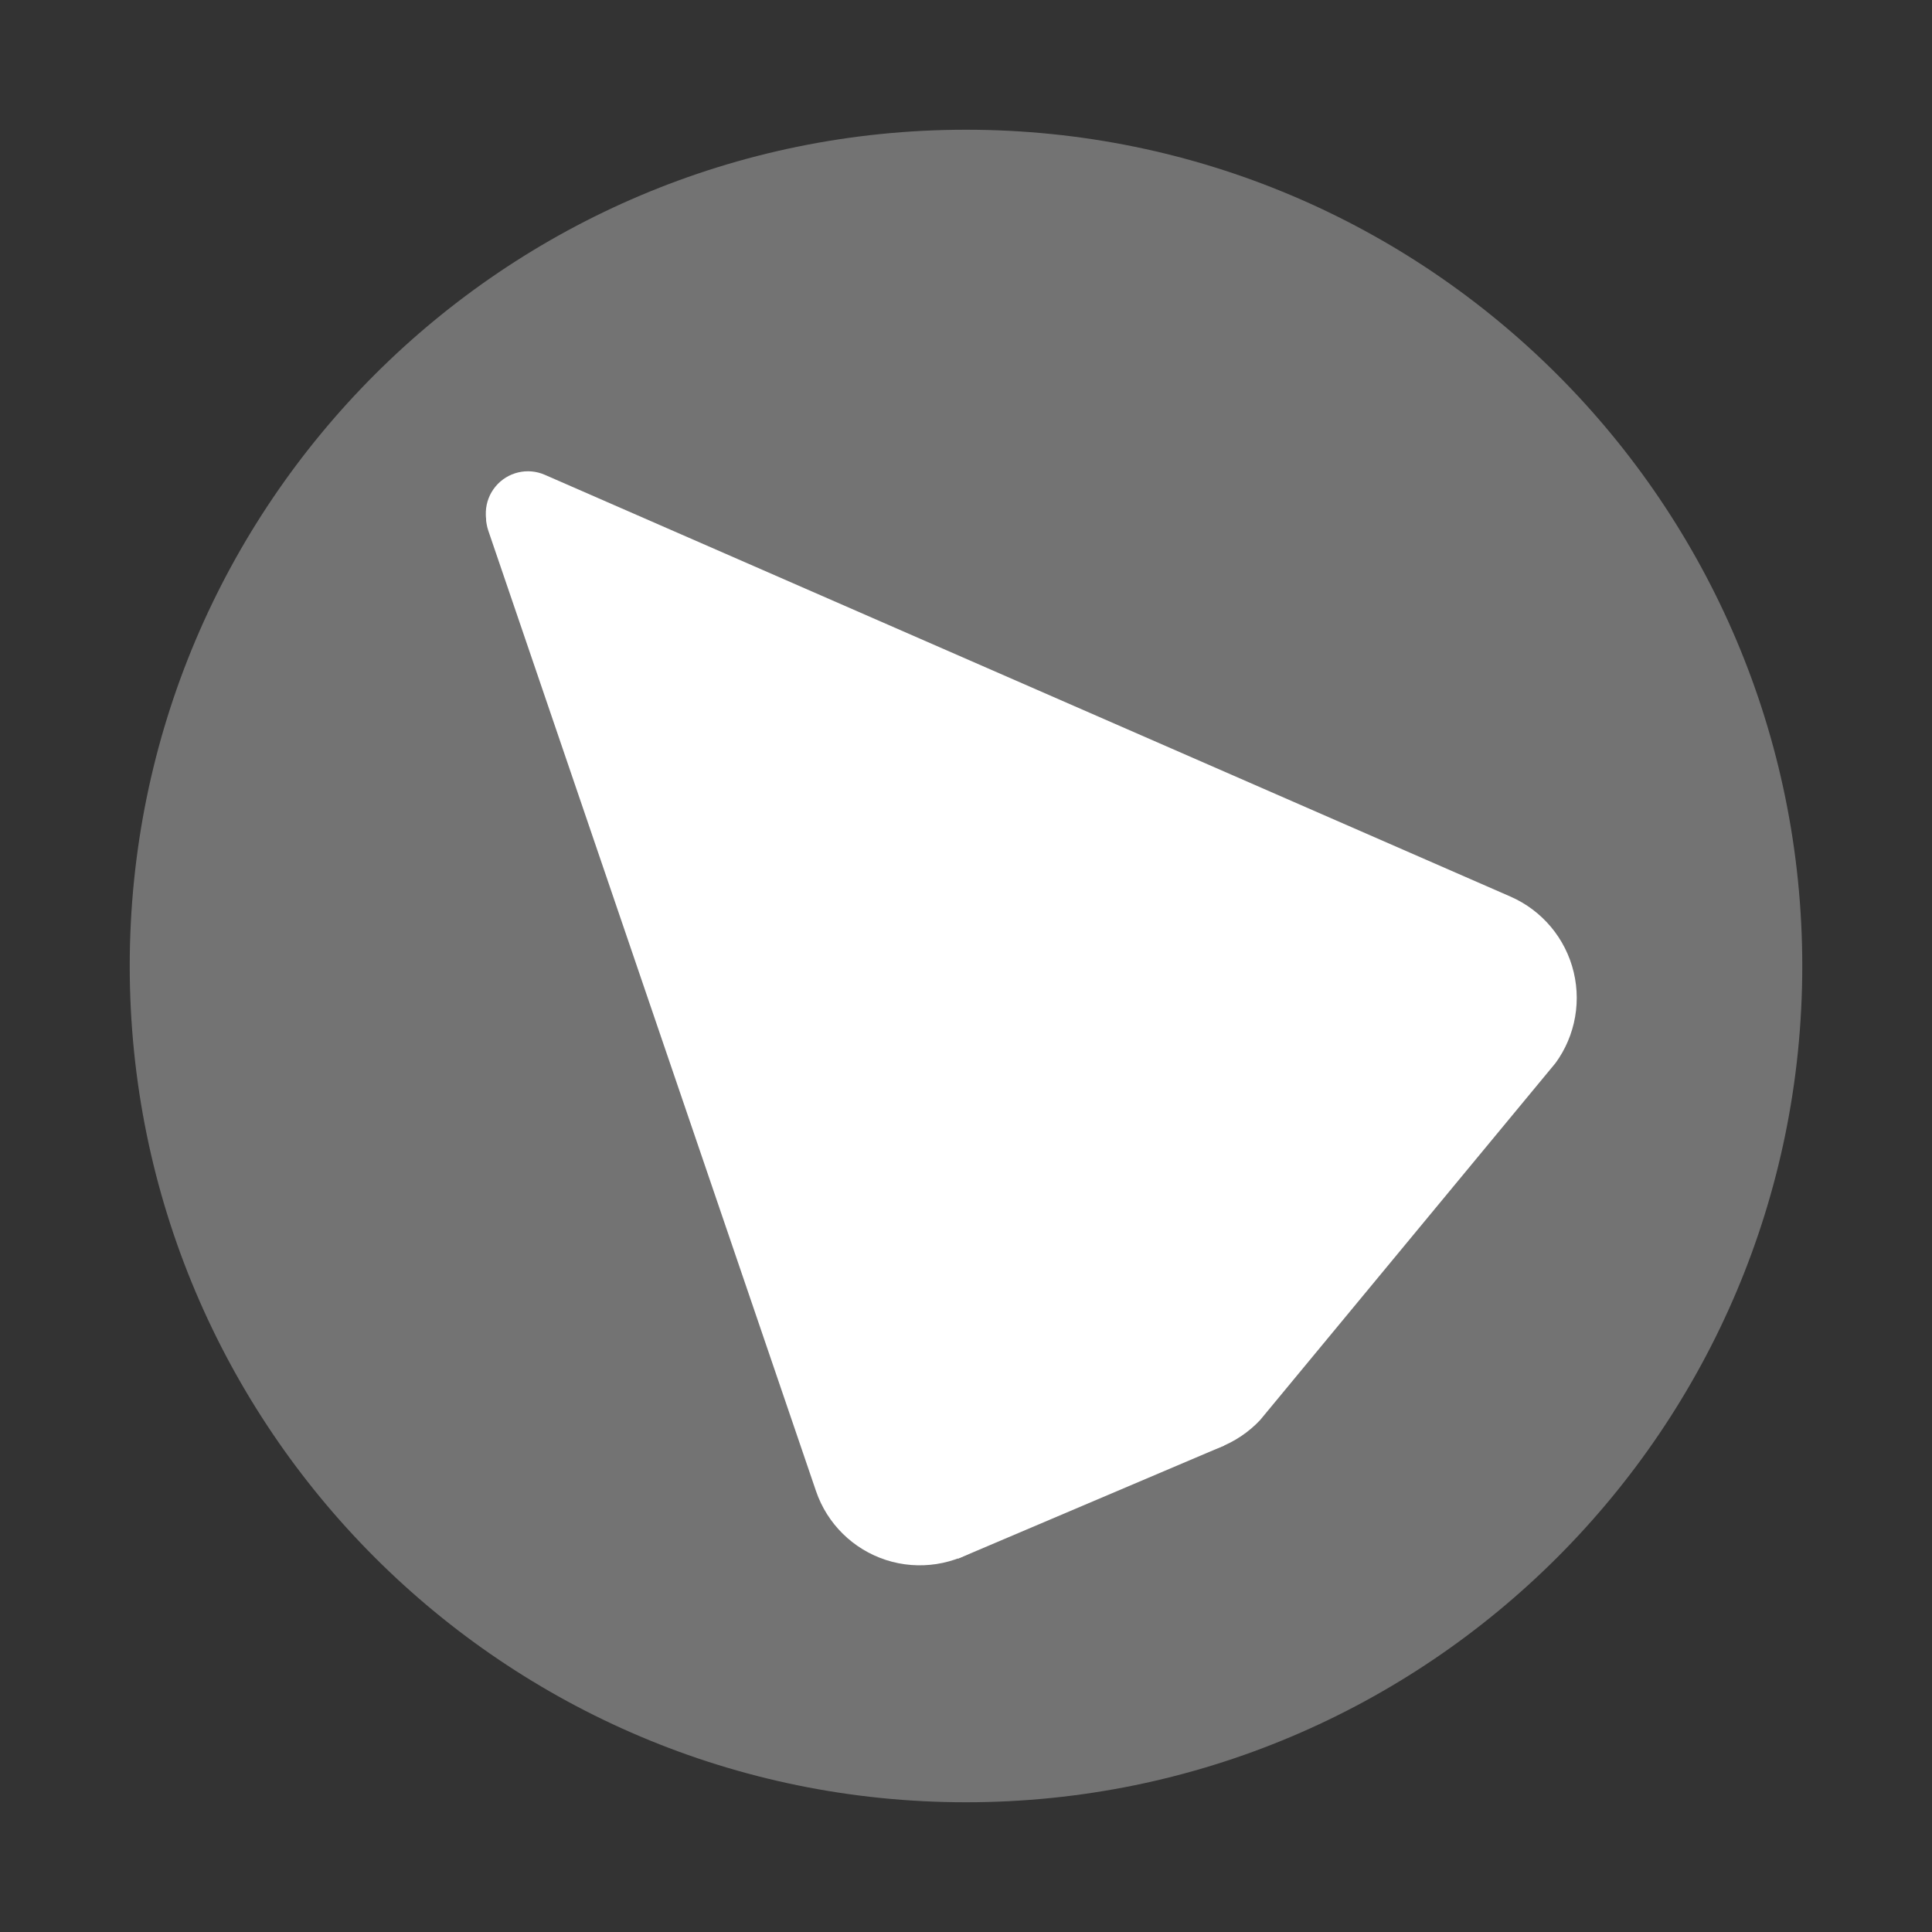 <svg xmlns="http://www.w3.org/2000/svg" xmlns:xlink="http://www.w3.org/1999/xlink" width="500" zoomAndPan="magnify"
  viewBox="0 0 375 375" height="500" preserveAspectRatio="xMidYMid meet" version="1.0">
  <rect x="0" y="0" width="375" height="375" fill="#333333" stroke="none"/>
  <defs>
    <clipPath id="d14bcaeb1c">
      <path
        d="M 25.18 25.18 L 349.82 25.18 L 349.82 349.82 L 25.18 349.82 Z M 25.18 25.18 "
        clip-rule="nonzero" />
    </clipPath>
    <clipPath id="d88a716e02">
      <path
        d="M 187.5 25.18 C 97.855 25.18 25.18 97.855 25.18 187.5 C 25.18 277.145 97.855 349.82 187.5 349.82 C 277.145 349.82 349.82 277.145 349.82 187.5 C 349.82 97.855 277.145 25.18 187.5 25.18 Z M 187.5 25.18 "
        clip-rule="nonzero" />
    </clipPath>
    <clipPath id="18b289fb27">
      <path
        d="M 0.18 0.18 L 324.82 0.18 L 324.82 324.82 L 0.18 324.82 Z M 0.18 0.18 "
        clip-rule="nonzero" />
    </clipPath>
    <clipPath id="dfe7ebeecd">
      <path
        d="M 162.5 0.18 C 72.855 0.18 0.18 72.855 0.18 162.5 C 0.18 252.145 72.855 324.82 162.5 324.82 C 252.145 324.82 324.82 252.145 324.82 162.5 C 324.82 72.855 252.145 0.18 162.5 0.18 Z M 162.5 0.18 "
        clip-rule="nonzero" />
    </clipPath>
    <clipPath id="dba768025c">
      <rect x="0" width="325" y="0" height="325" />
    </clipPath>
    <clipPath id="75d5c486c4">
      <path d="M 94 91 L 271 91 L 271 304 L 94 304 Z M 94 91 " clip-rule="nonzero" />
    </clipPath>
    <clipPath id="96b4bc8e70">
      <path
        d="M 44.32 130.863 L 150.965 55.242 L 280.047 237.273 L 173.402 312.895 Z M 44.32 130.863 "
        clip-rule="nonzero" />
    </clipPath>
    <clipPath id="42fffb6e30">
      <path
        d="M 107.992 93.652 L 262.855 215.336 C 268.137 219.484 271.148 225.883 270.984 232.594 C 270.82 239.305 267.496 245.547 262.02 249.43 L 190.84 299.906 C 185.359 303.789 178.371 304.859 171.984 302.797 C 165.594 300.73 160.555 295.773 158.387 289.418 L 94.785 103.02 C 93.578 99.48 94.844 95.566 97.895 93.406 C 100.941 91.242 105.051 91.344 107.992 93.652 Z M 107.992 93.652 "
        clip-rule="nonzero" />
    </clipPath>
    <clipPath id="21769911f4">
      <path d="M 0 0.199 L 177 0.199 L 177 213 L 0 213 Z M 0 0.199 " clip-rule="nonzero" />
    </clipPath>
    <clipPath id="f8fcc5467a">
      <path
        d="M -49.68 39.863 L 56.965 -35.758 L 186.047 146.273 L 79.402 221.895 Z M -49.68 39.863 "
        clip-rule="nonzero" />
    </clipPath>
    <clipPath id="2a96f512b1">
      <path
        d="M 13.992 2.652 L 168.855 124.336 C 174.137 128.484 177.148 134.883 176.984 141.594 C 176.82 148.305 173.496 154.547 168.02 158.43 L 96.84 208.906 C 91.359 212.789 84.371 213.859 77.984 211.797 C 71.594 209.73 66.555 204.773 64.387 198.418 L 0.785 12.02 C -0.422 8.48 0.844 4.566 3.895 2.406 C 6.941 0.242 11.051 0.344 13.992 2.652 Z M 13.992 2.652 "
        clip-rule="nonzero" />
    </clipPath>
    <clipPath id="71ed082c0a">
      <rect x="0" width="177" y="0" height="213" />
    </clipPath>
    <clipPath id="7c3c695d98">
      <path d="M 94 92 L 287 92 L 287 294 L 94 294 Z M 94 92 " clip-rule="nonzero" />
    </clipPath>
    <clipPath id="90cf9d2770">
      <path
        d="M 49.023 138.59 L 145.238 50.074 L 296.328 214.297 L 200.117 302.812 Z M 49.023 138.59 "
        clip-rule="nonzero" />
    </clipPath>
    <clipPath id="a4a10b532a">
      <path
        d="M 107.473 93.617 L 276.5 194.711 C 282.262 198.16 286.059 204.121 286.746 210.801 C 287.43 217.48 284.926 224.094 279.984 228.637 L 215.766 287.719 C 210.824 292.266 204.031 294.215 197.43 292.973 C 190.832 291.734 185.203 287.453 182.25 281.426 L 95.559 104.578 C 93.914 101.223 94.672 97.18 97.422 94.648 C 100.176 92.117 104.266 91.699 107.473 93.617 Z M 107.473 93.617 "
        clip-rule="nonzero" />
    </clipPath>
    <clipPath id="ff1a2b31ec">
      <path d="M 0 0 L 193 0 L 193 202 L 0 202 Z M 0 0 " clip-rule="nonzero" />
    </clipPath>
    <clipPath id="447a1958e7">
      <path
        d="M -44.977 46.59 L 51.238 -41.926 L 202.328 122.297 L 106.117 210.812 Z M -44.977 46.59 "
        clip-rule="nonzero" />
    </clipPath>
    <clipPath id="98ed098b98">
      <path
        d="M 13.473 1.617 L 182.5 102.711 C 188.262 106.16 192.059 112.121 192.746 118.801 C 193.43 125.48 190.926 132.094 185.984 136.637 L 121.766 195.719 C 116.824 200.266 110.031 202.215 103.43 200.973 C 96.832 199.734 91.203 195.453 88.25 189.426 L 1.559 12.578 C -0.086 9.223 0.672 5.18 3.422 2.648 C 6.176 0.117 10.266 -0.301 13.473 1.617 Z M 13.473 1.617 "
        clip-rule="nonzero" />
    </clipPath>
    <clipPath id="e2d68f42db">
      <rect x="0" width="193" y="0" height="202" />
    </clipPath>
    <clipPath id="3b168ad56c">
      <path d="M 94 91 L 307 91 L 307 283 L 94 283 Z M 94 91 " clip-rule="nonzero" />
    </clipPath>
    <clipPath id="fd98cb7f56">
      <path
        d="M 54.457 144.766 L 137.797 44.039 L 315.375 190.969 L 232.031 291.695 Z M 54.457 144.766 "
        clip-rule="nonzero" />
    </clipPath>
    <clipPath id="c28750c00b">
      <path
        d="M 105.746 92.16 L 293.164 174.02 C 299.344 176.719 303.898 182.16 305.461 188.719 C 307.023 195.277 305.414 202.191 301.113 207.387 L 245.488 274.617 C 241.188 279.809 234.699 282.684 227.965 282.379 C 221.23 282.07 215.031 278.617 211.223 273.055 L 95.723 104.273 C 93.664 101.262 93.848 97.25 96.172 94.441 C 98.496 91.629 102.402 90.699 105.746 92.16 Z M 105.746 92.16 "
        clip-rule="nonzero" />
    </clipPath>
    <clipPath id="9280772500">
      <path d="M 0 0 L 213 0 L 213 191.719 L 0 191.719 Z M 0 0 " clip-rule="nonzero" />
    </clipPath>
    <clipPath id="dd27440778">
      <path
        d="M -39.543 53.766 L 43.797 -46.961 L 221.375 99.969 L 138.031 200.695 Z M -39.543 53.766 "
        clip-rule="nonzero" />
    </clipPath>
    <clipPath id="ba8c63af06">
      <path
        d="M 11.746 1.16 L 199.164 83.02 C 205.344 85.719 209.898 91.16 211.461 97.719 C 213.023 104.277 211.414 111.191 207.113 116.387 L 151.488 183.617 C 147.188 188.809 140.699 191.684 133.965 191.379 C 127.23 191.07 121.031 187.617 117.223 182.055 L 1.723 13.273 C -0.336 10.262 -0.152 6.25 2.172 3.441 C 4.496 0.629 8.402 -0.301 11.746 1.16 Z M 11.746 1.16 "
        clip-rule="nonzero" />
    </clipPath>
    <clipPath id="c0352e3edc">
      <rect x="0" width="213" y="0" height="192" />
    </clipPath>
    <clipPath id="263ed3dae2">
      <path d="M 163 177 L 238 177 L 238 303 L 163 303 Z M 163 177 " clip-rule="nonzero" />
    </clipPath>
    <clipPath id="a370e4c6ec">
      <path
        d="M 137.297 188.09 L 188.98 166.125 L 237.629 280.602 L 185.941 302.562 Z M 137.297 188.09 "
        clip-rule="nonzero" />
    </clipPath>
    <clipPath id="9db24e7565">
      <path d="M 163.137 177.105 L 237.621 280.582 L 185.934 302.547 Z M 163.137 177.105 "
        clip-rule="nonzero" />
    </clipPath>
    <clipPath id="d42717bf2b">
      <path d="M 0 0 L 74.84 0 L 74.84 125.641 L 0 125.641 Z M 0 0 " clip-rule="nonzero" />
    </clipPath>
    <clipPath id="e6a23db4dd">
      <path
        d="M -25.703 11.09 L 25.98 -10.875 L 74.629 103.602 L 22.941 125.562 Z M -25.703 11.09 "
        clip-rule="nonzero" />
    </clipPath>
    <clipPath id="f742bb68c9">
      <path d="M 0.137 0.105 L 74.621 103.582 L 22.934 125.547 Z M 0.137 0.105 "
        clip-rule="nonzero" />
    </clipPath>
    <clipPath id="4047ec1f7f">
      <rect x="0" width="75" y="0" height="126" />
    </clipPath>
  </defs>
  <g clip-path="url(#d14bcaeb1c)">
    <g clip-path="url(#d88a716e02)">
      <g transform="matrix(1, 0, 0, 1, 25, 25)">
        <g clip-path="url(#dba768025c)">
          <g clip-path="url(#18b289fb27)">
            <g clip-path="url(#dfe7ebeecd)">
              <path fill="#737373"
                d="M 0.18 0.18 L 324.82 0.18 L 324.82 324.82 L 0.18 324.82 Z M 0.18 0.18 "
                fill-opacity="1" fill-rule="nonzero" />
            </g>
          </g>
        </g>
      </g>
    </g>
  </g>
  <g clip-path="url(#75d5c486c4)">
    <g clip-path="url(#96b4bc8e70)">
      <g clip-path="url(#42fffb6e30)">
        <g transform="matrix(1, 0, 0, 1, 94, 91)">
          <g clip-path="url(#71ed082c0a)">
            <g clip-path="url(#21769911f4)">
              <g clip-path="url(#f8fcc5467a)">
                <g clip-path="url(#2a96f512b1)">
                  <path fill="#ffffff"
                    d="M -67.258 26.77 L 50.422 -56.68 L 191.234 141.902 L 73.559 225.348 Z M -67.258 26.77 "
                    fill-opacity="1" fill-rule="nonzero" />
                </g>
              </g>
            </g>
          </g>
        </g>
      </g>
    </g>
  </g>
  <g clip-path="url(#7c3c695d98)">
    <g clip-path="url(#90cf9d2770)">
      <g clip-path="url(#a4a10b532a)">
        <g transform="matrix(1, 0, 0, 1, 94, 92)">
          <g clip-path="url(#e2d68f42db)">
            <g clip-path="url(#ff1a2b31ec)">
              <g clip-path="url(#447a1958e7)">
                <g clip-path="url(#98ed098b98)">
                  <path fill="#ffffff"
                    d="M -64.066 35.824 L 42.098 -61.848 L 206.922 117.305 L 100.758 214.977 Z M -64.066 35.824 "
                    fill-opacity="1" fill-rule="nonzero" />
                </g>
              </g>
            </g>
          </g>
        </g>
      </g>
    </g>
  </g>
  <g clip-path="url(#3b168ad56c)">
    <g clip-path="url(#fd98cb7f56)">
      <g clip-path="url(#c28750c00b)">
        <g transform="matrix(1, 0, 0, 1, 94, 91)">
          <g clip-path="url(#c0352e3edc)">
            <g clip-path="url(#9280772500)">
              <g clip-path="url(#dd27440778)">
                <g clip-path="url(#ba8c63af06)">
                  <path fill="#ffffff"
                    d="M -60.355 45.328 L 31.609 -65.82 L 225.25 94.398 L 133.285 205.547 Z M -60.355 45.328 "
                    fill-opacity="1" fill-rule="nonzero" />
                </g>
              </g>
            </g>
          </g>
        </g>
      </g>
    </g>
  </g>
  <g clip-path="url(#263ed3dae2)">
    <g clip-path="url(#a370e4c6ec)">
      <g clip-path="url(#9db24e7565)">
        <g transform="matrix(1, 0, 0, 1, 163, 177)">
          <g clip-path="url(#4047ec1f7f)">
            <g clip-path="url(#d42717bf2b)">
              <g clip-path="url(#e6a23db4dd)">
                <g clip-path="url(#f742bb68c9)">
                  <path fill="#ffffff"
                    d="M -25.703 11.09 L 25.98 -10.875 L 74.629 103.602 L 22.941 125.562 Z M -25.703 11.09 "
                    fill-opacity="1" fill-rule="nonzero" />
                </g>
              </g>
            </g>
          </g>
        </g>
      </g>
    </g>
  </g>
</svg>